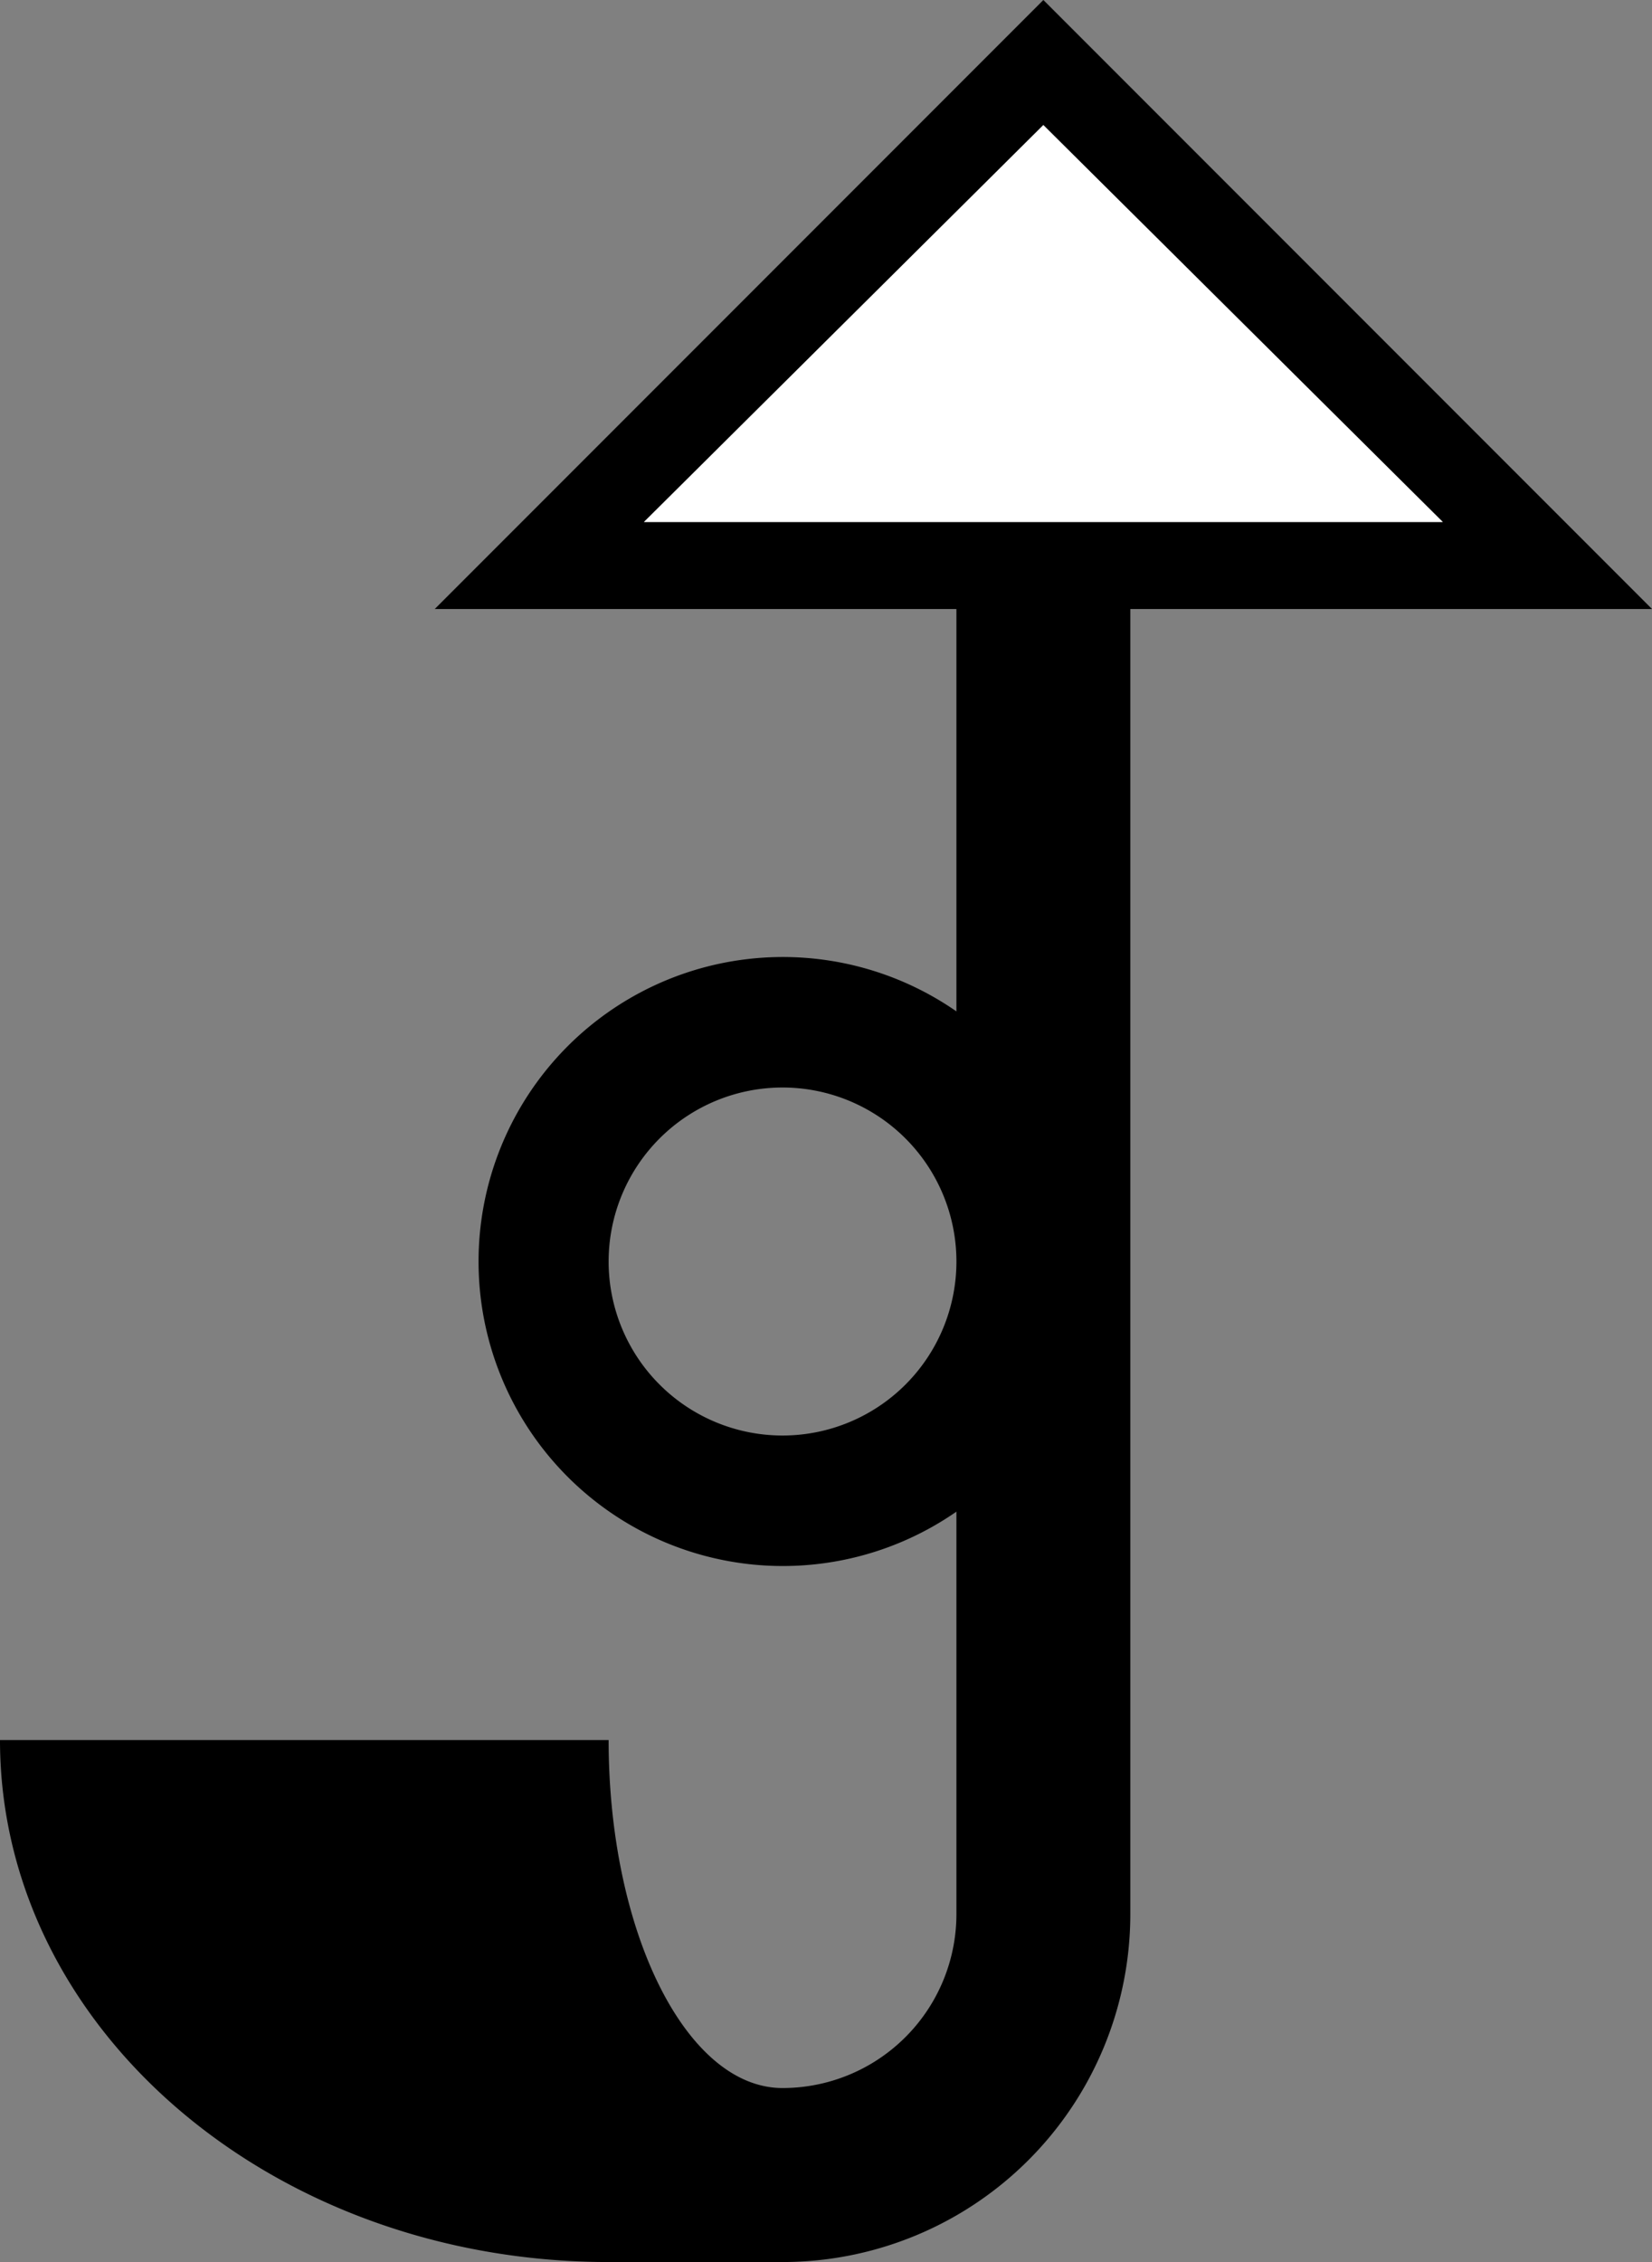 <svg xmlns="http://www.w3.org/2000/svg" version="1.0" width="19" height="26"><rect width="100%" height="100%" fill="#808080" stroke="none"/><path d="M12 0l7 7H5l7-7zm0 1.438L7.406 6h9.188L12 1.437zM13 7v15a4 4 0 0 1-4 4H7c-3.866 0-7-2.686-7-6h7c0 2.21.895 4 2 4a2 2 0 0 0 2-2v-4.625a3.5 3.5 0 1 1 0-5.75V7h2zm-4 5.5a2 2 0 1 0 0 4 2 2 0 0 0 0-4z"/><path d="M12 1.438L16.594 6H7.406L12 1.437z" fill="#fff"/></svg>